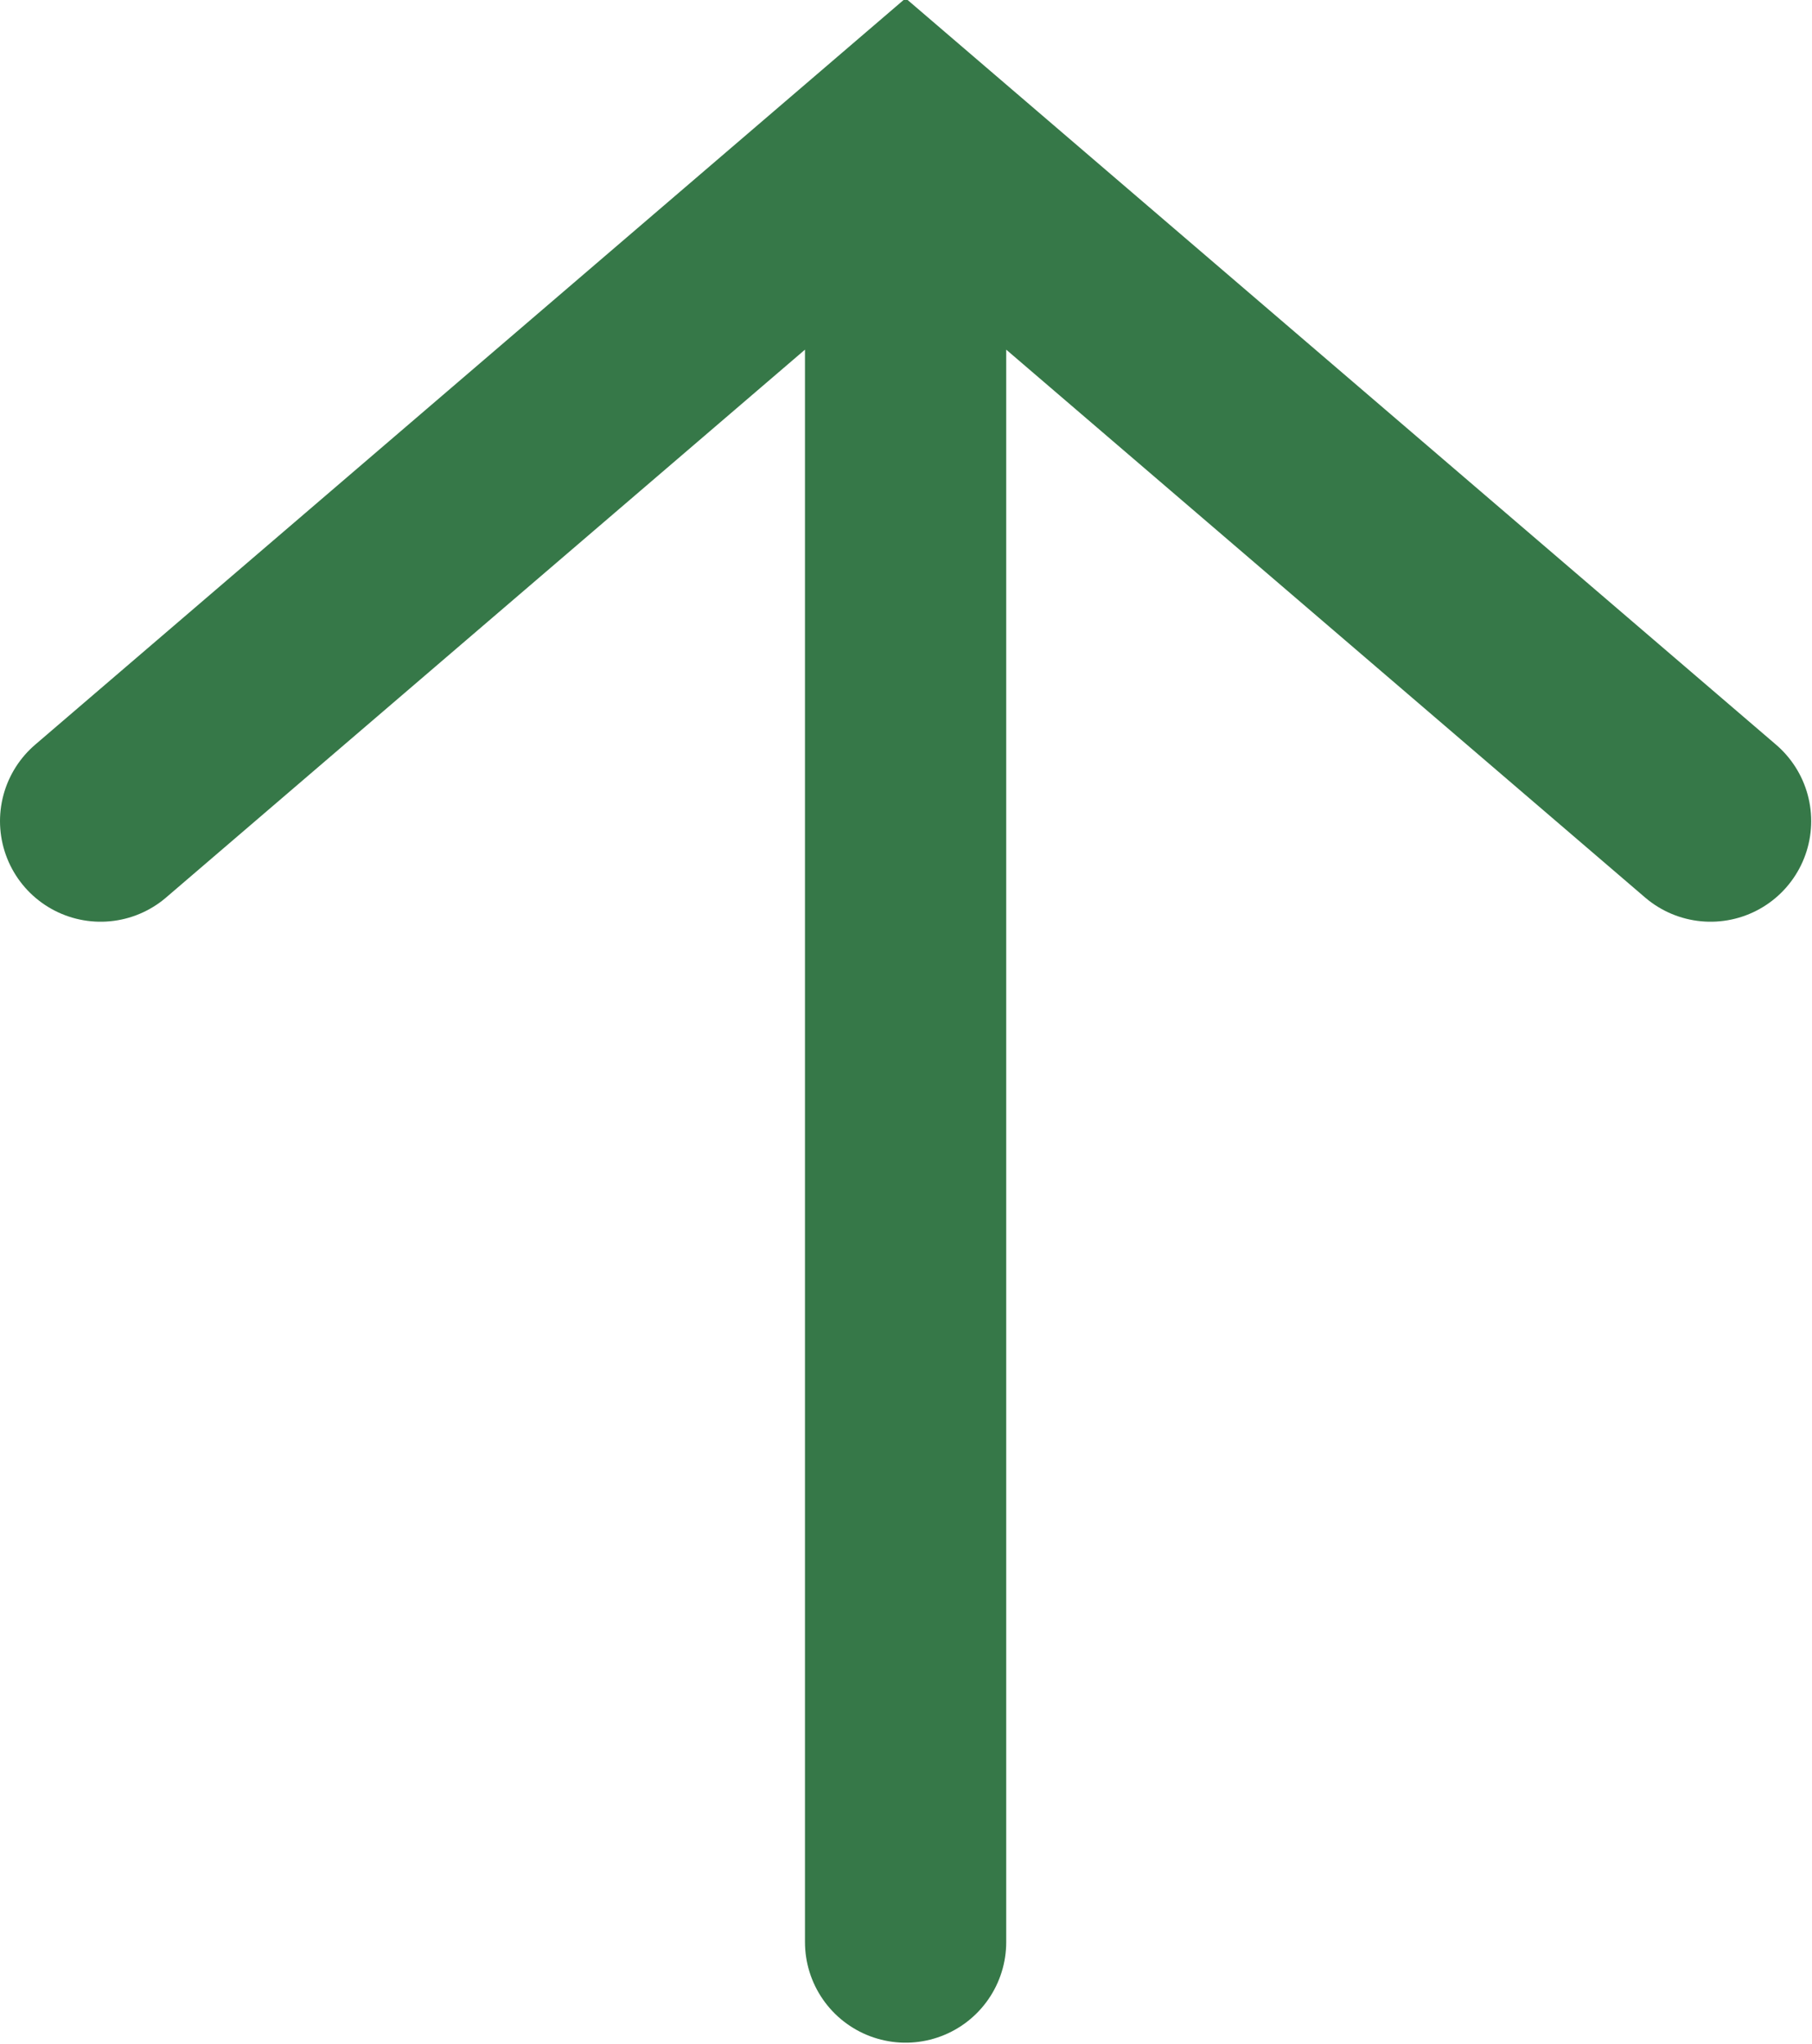 <svg width="9.004" height="10.158" viewBox="0 0 9.004 10.158" fill="none" xmlns="http://www.w3.org/2000/svg" xmlns:xlink="http://www.w3.org/1999/xlink">
	<desc>
			Created with Pixso.
	</desc>
	<defs/>
	<path id="Vector 242" d="M4.5 9.65L4.5 0.65M8.5 4.08L4.5 0.65L0.5 4.08" stroke="#367848" stroke-opacity="1" stroke-width="1" stroke-linecap="round"/>
</svg>
